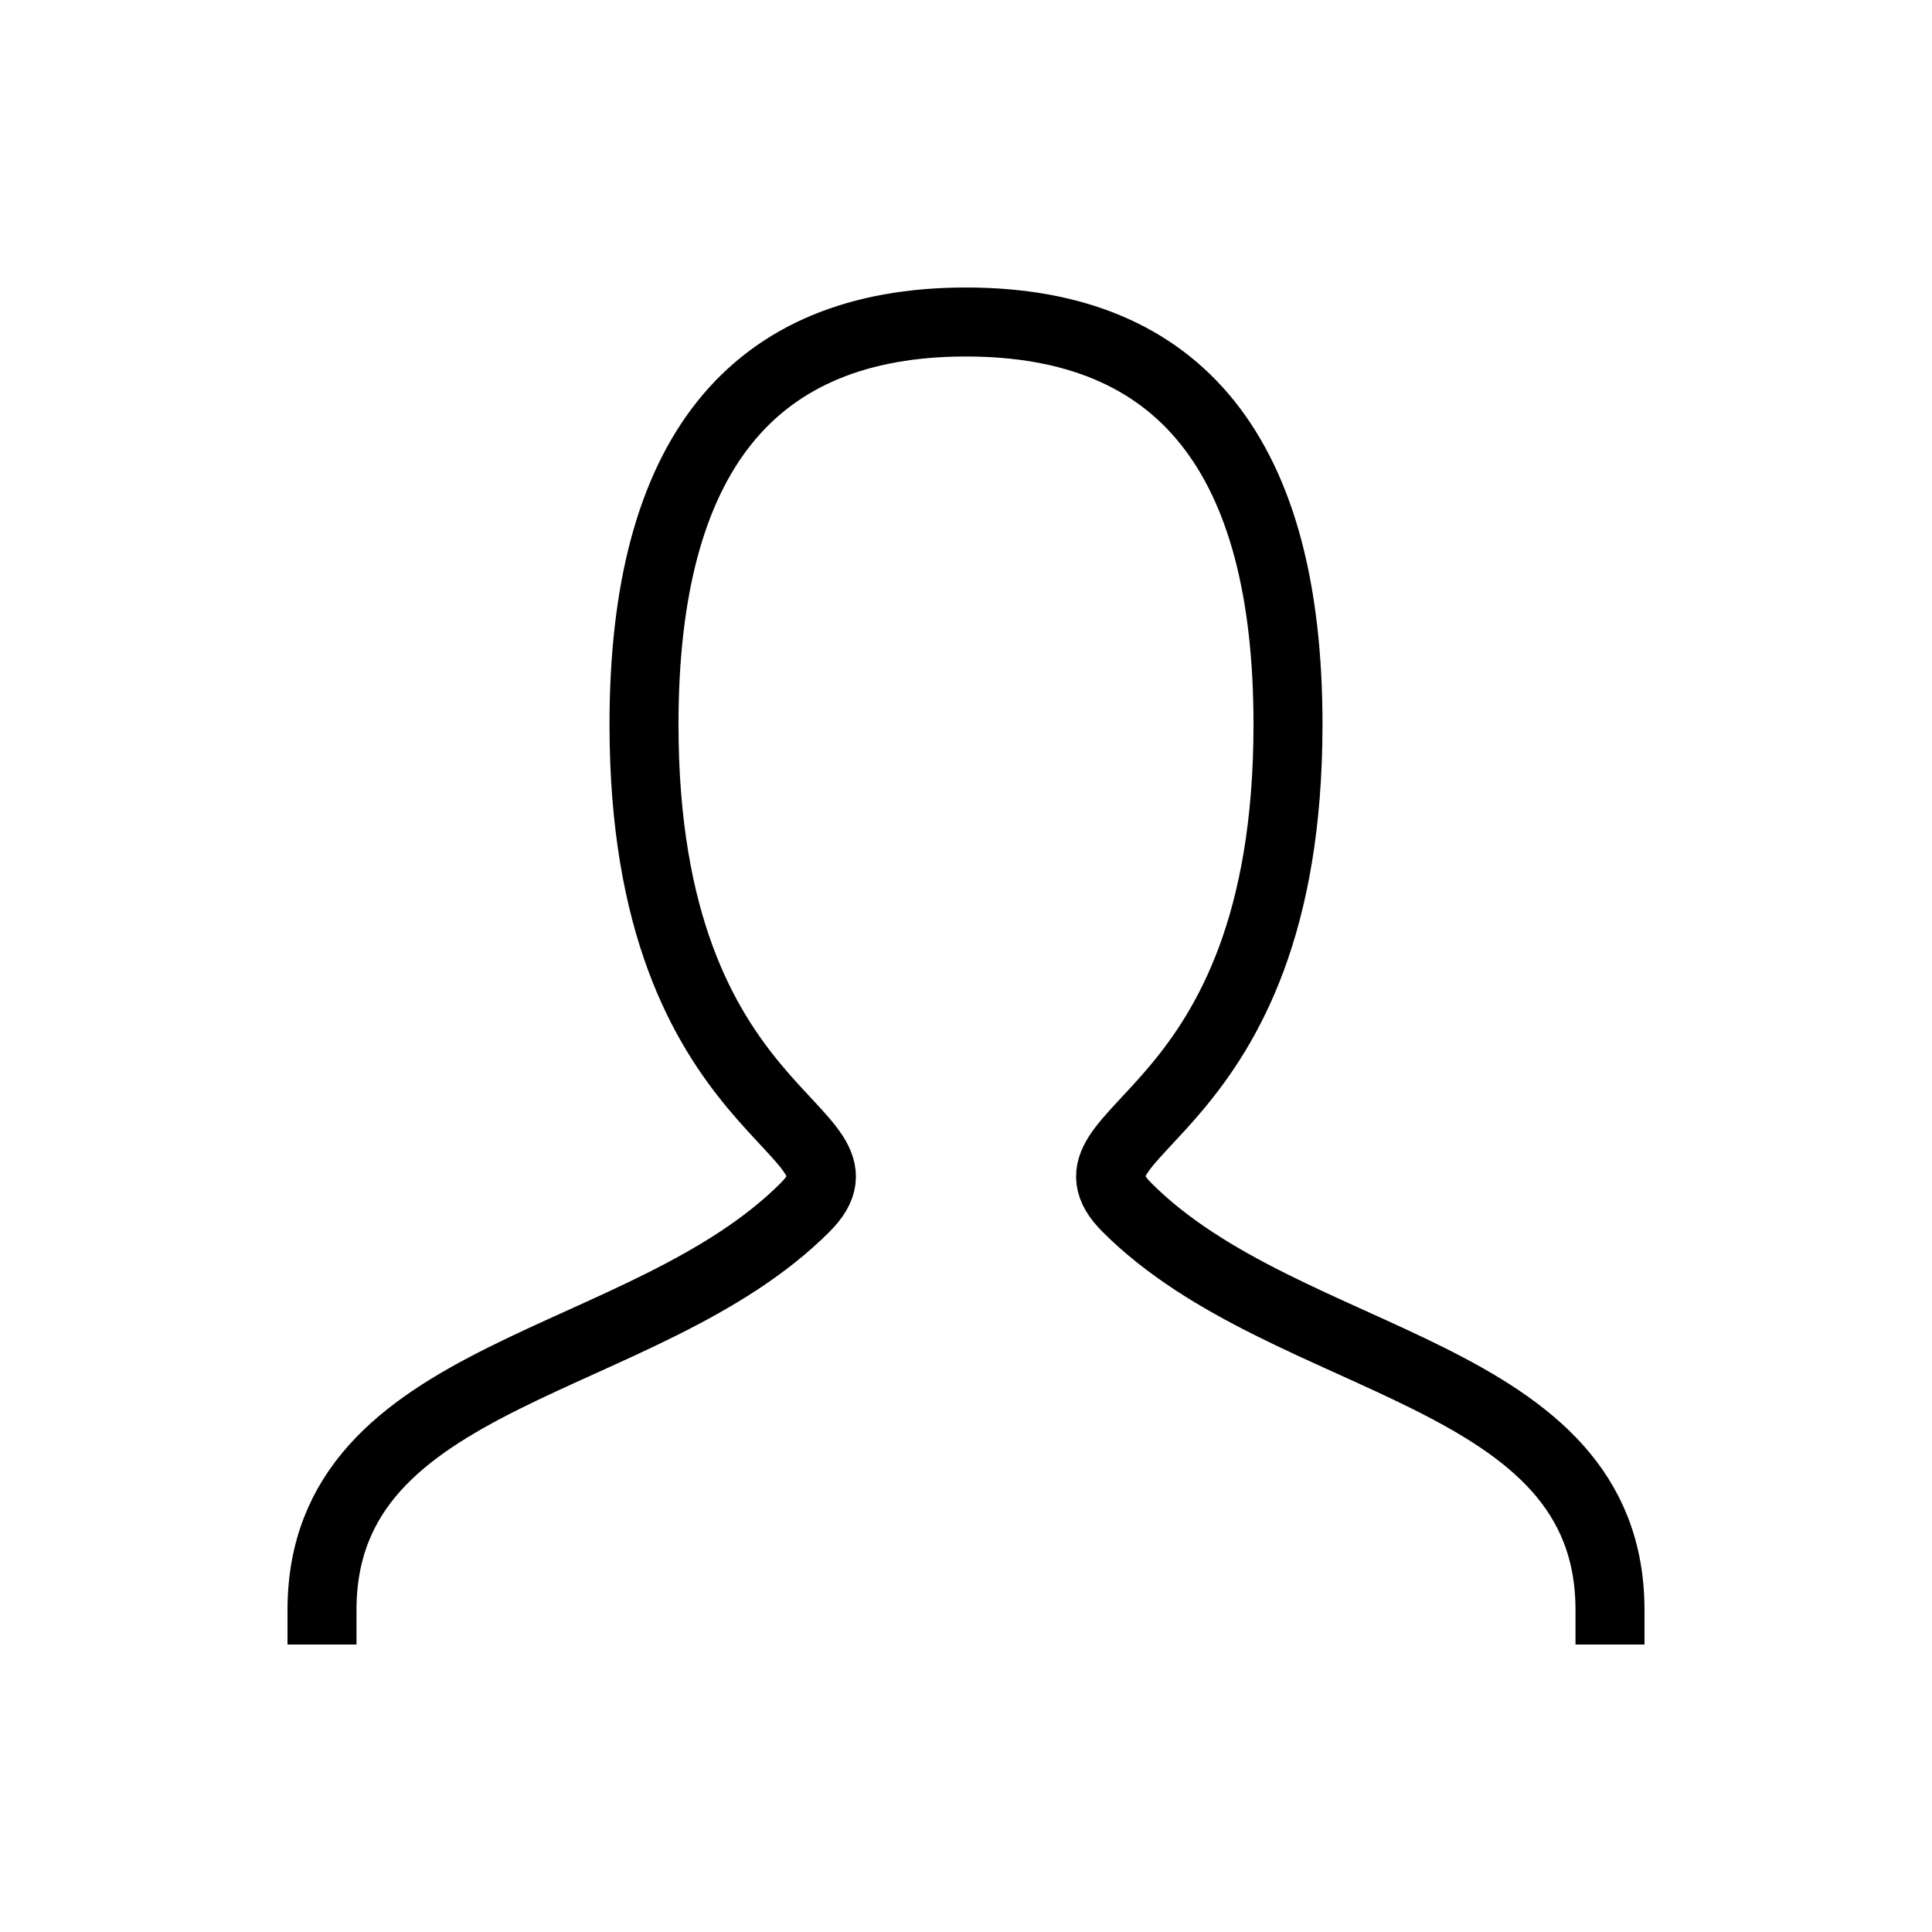 <svg role="img" xmlns="http://www.w3.org/2000/svg" width="56px" height="56px" viewBox="0 0 24 24" aria-labelledby="personIconTitle" stroke="black" stroke-width="0.857" stroke-linecap="square" stroke-linejoin="miter" fill="none" color="black"> <title id="personIconTitle">Person</title> <path d="M4,20 C4,17 8,17 10,15 C11,14 8,14 8,9 C8,5.667 9.333,4 12,4 C14.667,4 16,5.667 16,9 C16,14 13,14 14,15 C16,17 20,17 20,20"/> </svg>
